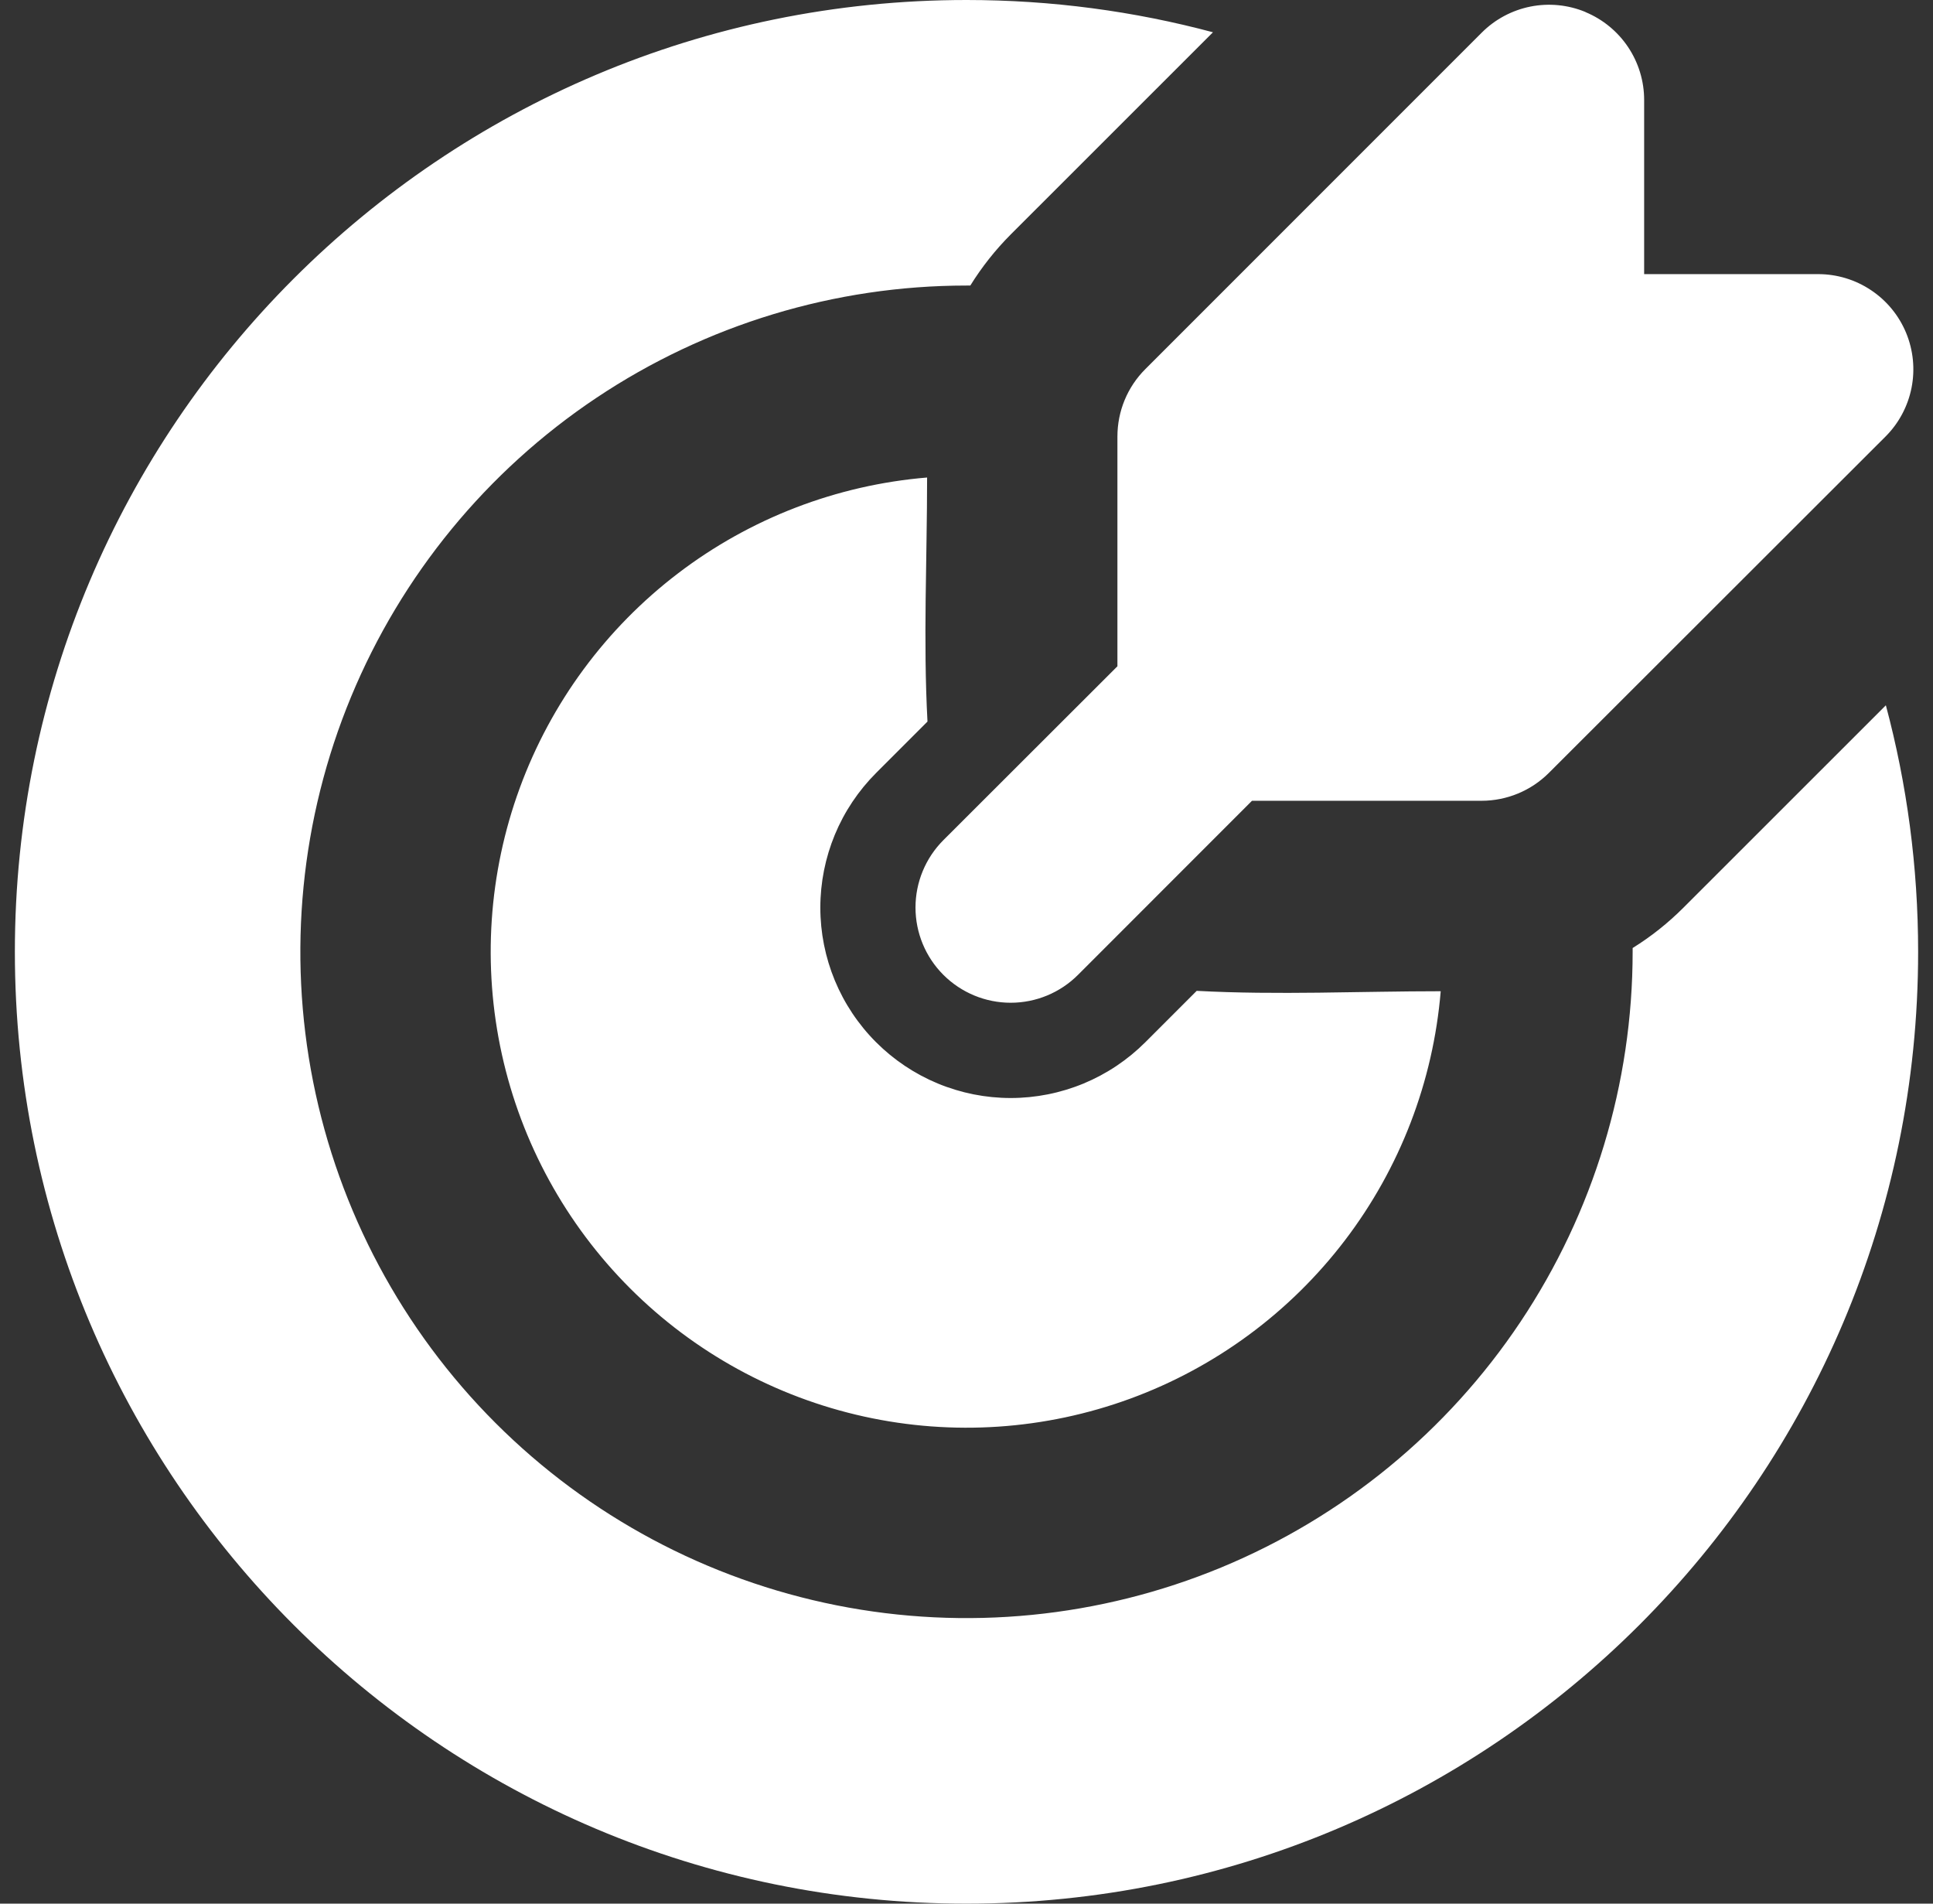 <svg width="65" height="64" viewBox="0 0 65 64" fill="none" xmlns="http://www.w3.org/2000/svg">
<rect x="0" y="0" width="65" height="64" fill="#333333" stroke="none"/>
<path d="M32.5 0C35.367 0 38.145 0.378 40.788 1.085L33.985 7.885C33.469 8.403 33.014 8.978 32.628 9.6H32.5C28.07 9.6 23.739 10.914 20.055 13.375C16.372 15.836 13.501 19.335 11.805 23.428C10.11 27.521 9.666 32.025 10.53 36.37C11.395 40.715 13.528 44.706 16.661 47.839C19.794 50.972 23.785 53.105 28.13 53.97C32.475 54.834 36.979 54.39 41.072 52.695C45.165 50.999 48.664 48.128 51.125 44.445C53.586 40.761 54.9 36.43 54.9 32V31.872C55.519 31.488 56.089 31.035 56.612 30.512L63.415 23.712C64.122 26.355 64.5 29.133 64.5 32C64.5 49.674 50.174 64 32.5 64C14.826 64 0.5 49.674 0.5 32C0.5 14.326 14.826 0 32.5 0ZM31.175 16.054C31.175 18.778 31.041 21.539 31.188 24.259L29.46 25.987C28.866 26.582 28.394 27.287 28.072 28.064C27.751 28.841 27.585 29.673 27.585 30.514C27.585 31.354 27.751 32.187 28.072 32.963C28.394 33.74 28.866 34.446 29.46 35.04C30.054 35.634 30.76 36.106 31.537 36.428C32.313 36.749 33.146 36.915 33.986 36.915C34.827 36.915 35.659 36.749 36.436 36.428C37.213 36.106 37.918 35.634 38.513 35.04L40.241 33.312C42.961 33.459 45.719 33.325 48.446 33.325C48.193 36.366 47.076 39.271 45.226 41.698C43.376 44.125 40.871 45.973 38.005 47.023C35.14 48.072 32.034 48.281 29.055 47.624C26.075 46.967 23.345 45.471 21.187 43.313C19.029 41.155 17.533 38.425 16.876 35.446C16.219 32.466 16.427 29.36 17.477 26.494C18.527 23.629 20.375 21.124 22.802 19.274C25.229 17.424 28.134 16.307 31.175 16.054ZM53.313 0.406C53.897 0.649 54.396 1.058 54.748 1.584C55.099 2.11 55.287 2.728 55.287 3.36V9.216H61.14C61.773 9.216 62.391 9.404 62.917 9.756C63.444 10.107 63.854 10.607 64.096 11.191C64.338 11.776 64.401 12.419 64.278 13.04C64.154 13.661 63.85 14.231 63.402 14.678L52.084 25.984C51.484 26.584 50.67 26.921 49.822 26.922H42.1L36.25 32.774C35.65 33.375 34.836 33.712 33.986 33.712C33.137 33.712 32.323 33.375 31.722 32.774C31.122 32.174 30.785 31.36 30.785 30.51C30.785 29.661 31.122 28.847 31.722 28.246L37.575 22.4V14.675C37.575 14.255 37.657 13.838 37.818 13.449C37.979 13.06 38.215 12.707 38.513 12.41L49.825 1.098C50.272 0.65 50.843 0.345 51.464 0.221C52.084 0.098 52.728 0.161 53.313 0.403" fill="white"/>
</svg>
